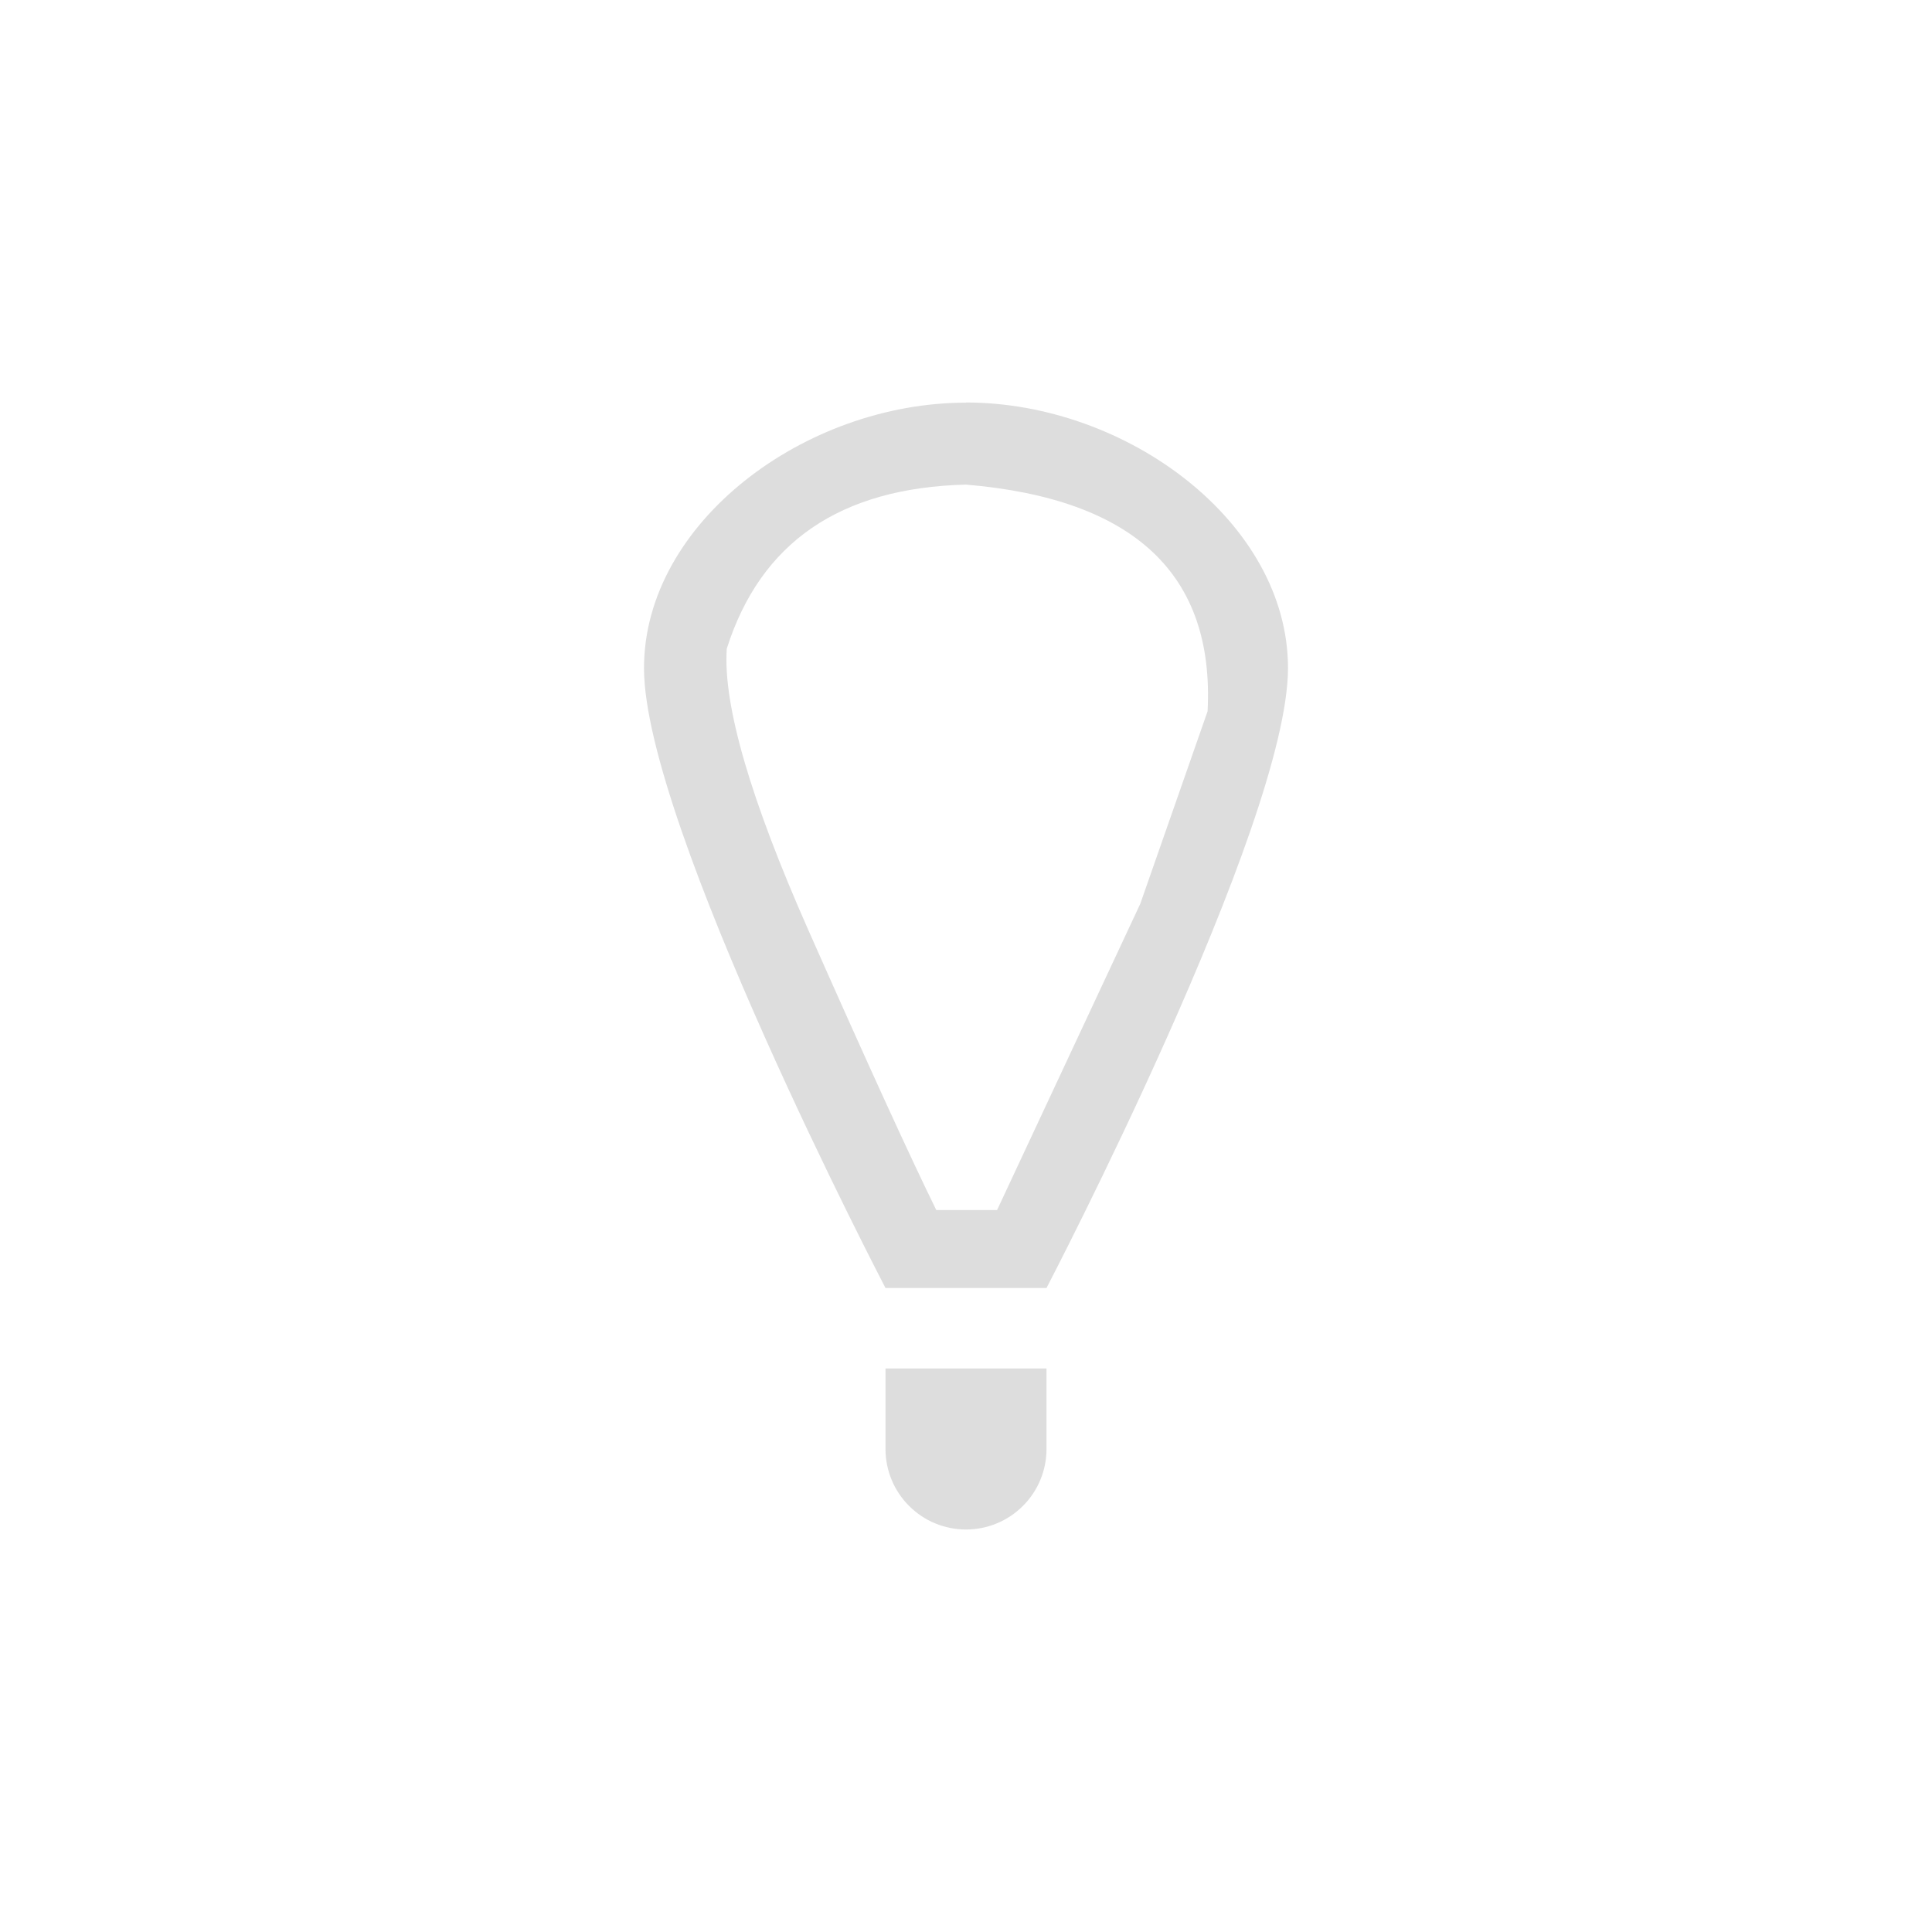 <?xml version="1.0" encoding="UTF-8"?>
<svg width="24px" height="24px" viewBox="0 0 24 24" version="1.1" xmlns="http://www.w3.org/2000/svg" xmlns:xlink="http://www.w3.org/1999/xlink">
    <!-- Generator: Sketch 51.3 (57544) - http://www.bohemiancoding.com/sketch -->
    <title>games-hint</title>
    <desc>Created with Sketch.</desc>
    <defs></defs>
    <g id="games-hint" stroke="none" stroke-width="1" fill="none" fill-rule="evenodd">
        <path d="M12,5 C14,5 16,6.49 16,8.299 C16,10.248 13,16 13,16 L11,16 C11,16 8,10.25 8,8.301 C8,6.492 10,5.002 12,5.002 L12,5 Z M11.631,15.032 L12.386,15.032 L14.165,11.227 L15.001,8.836 C15.089,7.135 14.089,6.196 12,6.02 C10.437,6.059 9.447,6.738 9.028,8.059 C8.981,8.757 9.32,9.925 10.046,11.564 C10.772,13.203 11.3,14.359 11.631,15.032 Z" id="Combined-Shape" fill="#DDDDDD"></path>
        <path d="M11,17 L11,18 C11,18.265 11.105,18.52 11.293,18.707 C11.48,18.895 11.735,19 12,19 C12.265,19 12.52,18.895 12.707,18.707 C12.895,18.52 13,18.265 13,18 L13,17 L12,17 L11,17 Z" id="Path" fill="#DDDDDD"></path>
    </g>
</svg>
